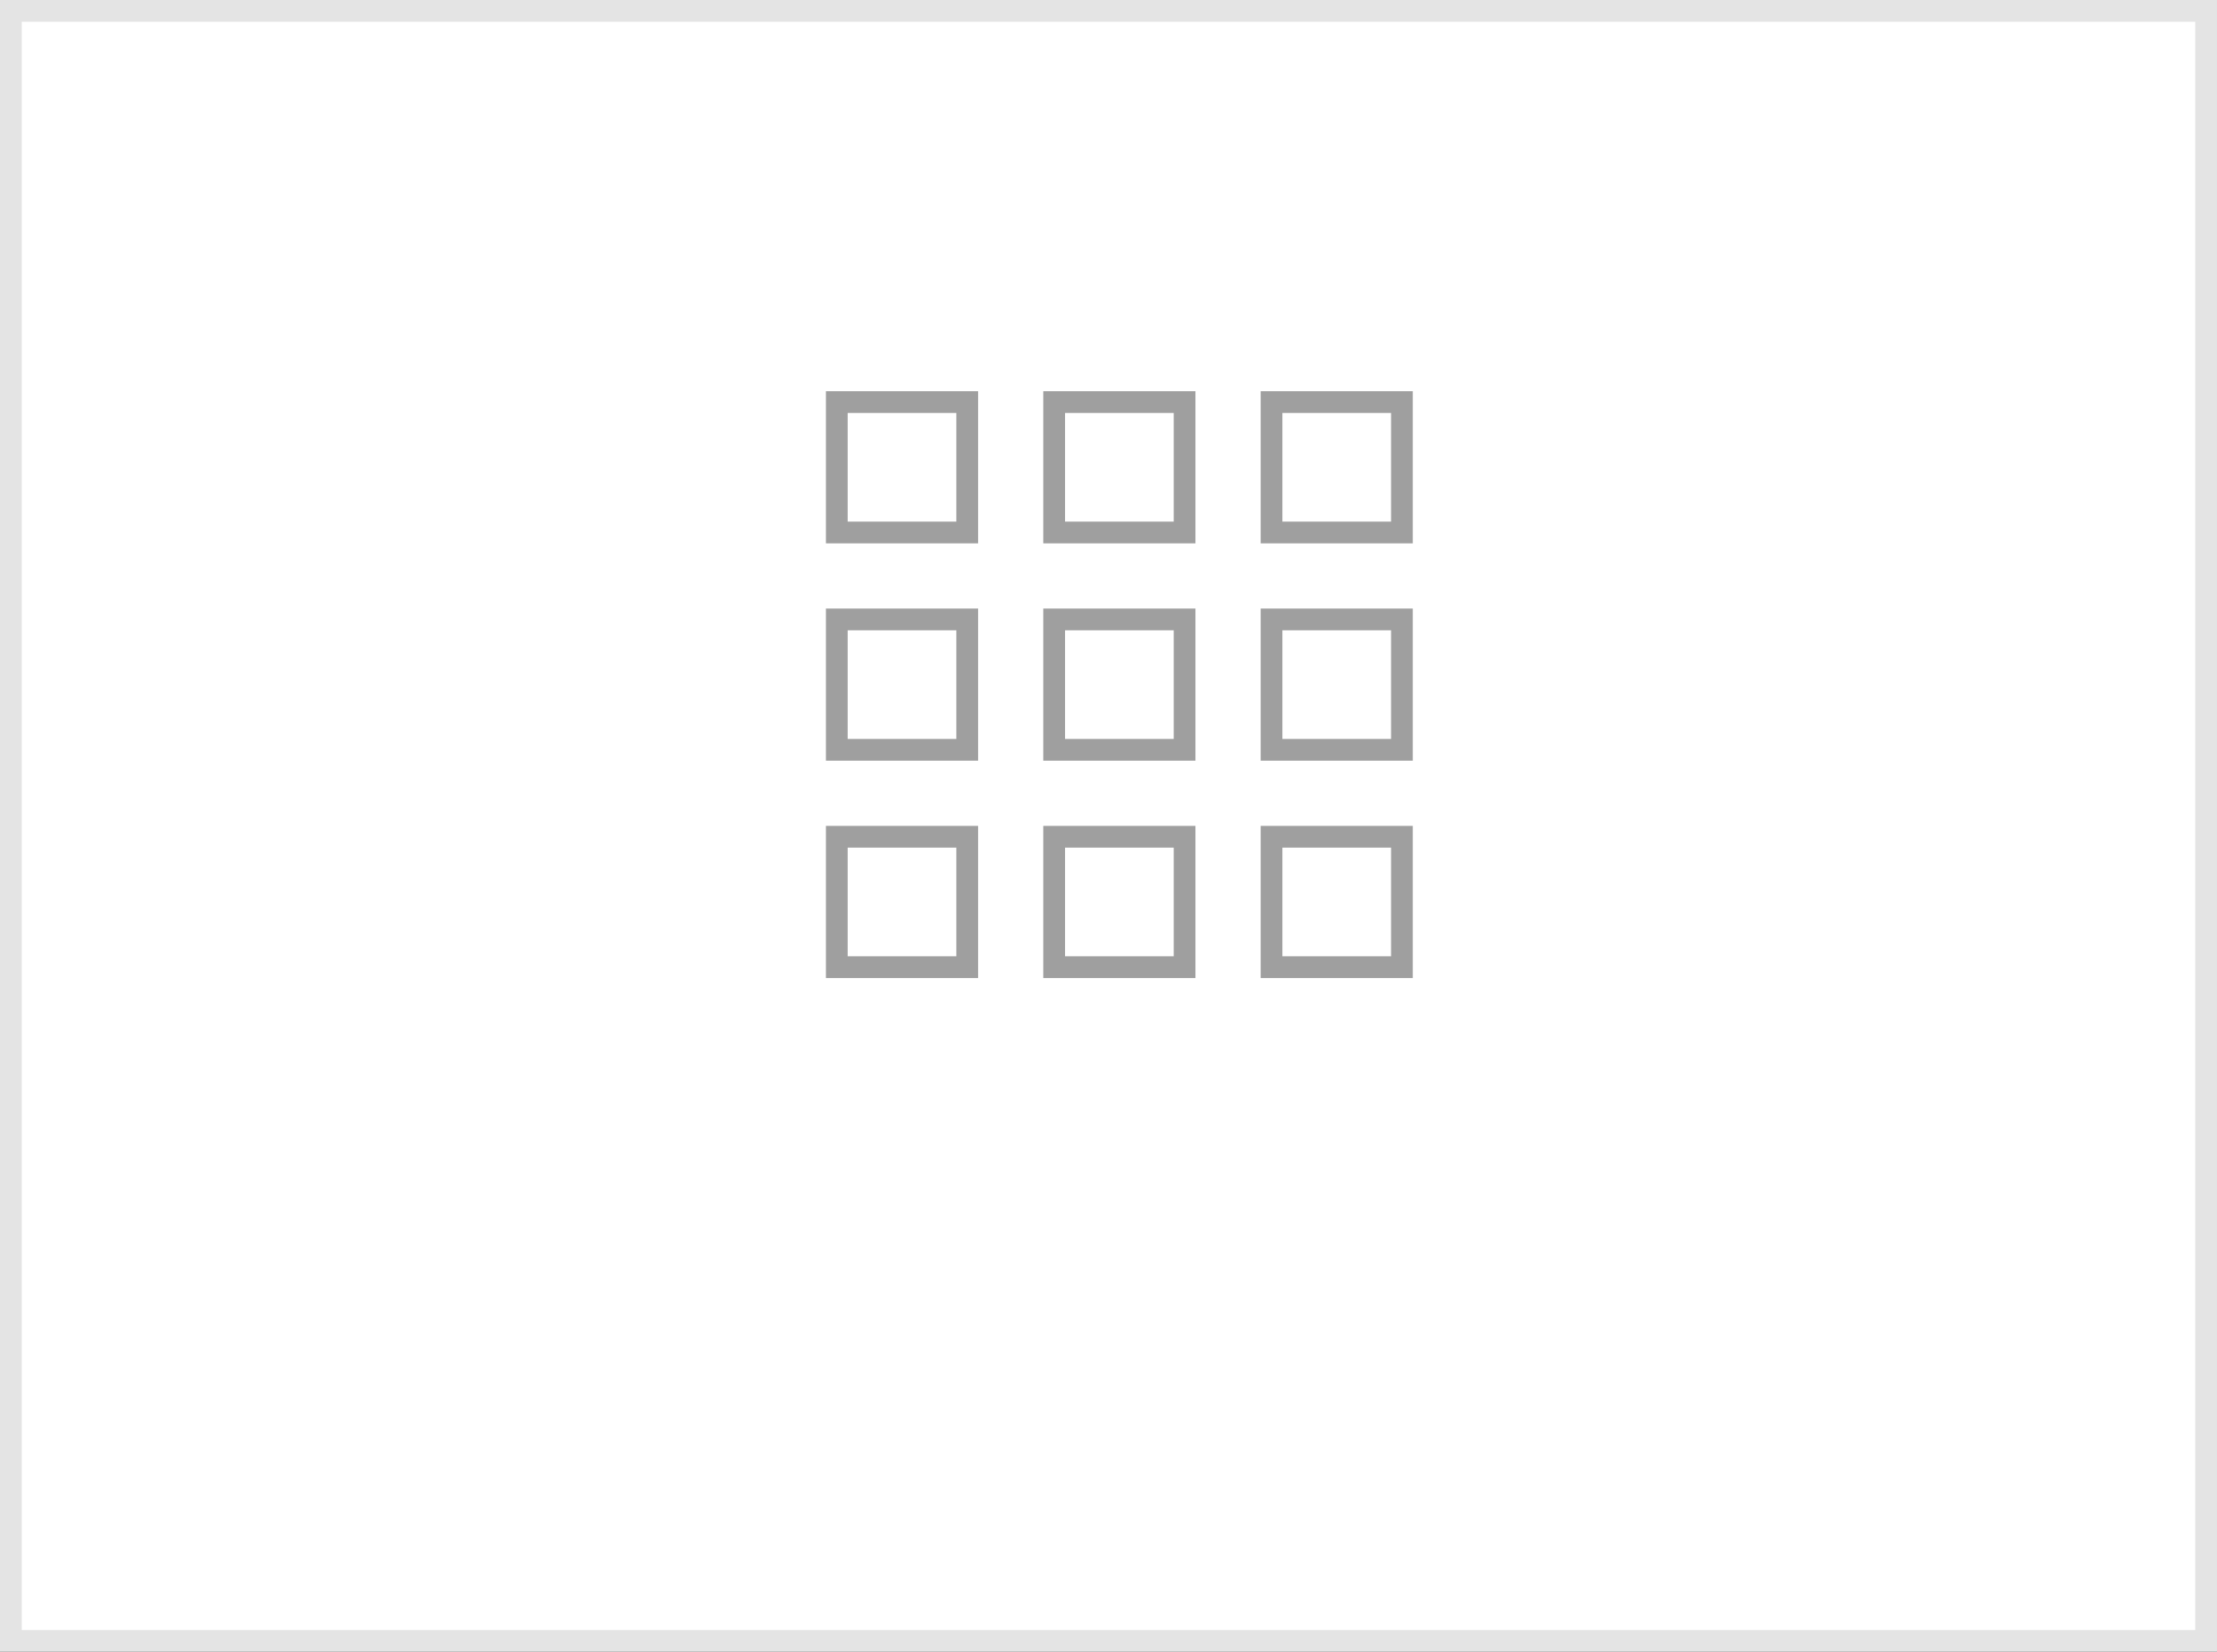 <?xml version="1.0" encoding="UTF-8"?>
<svg width="102px" height="76px" viewBox="0 0 102 76" version="1.1" xmlns="http://www.w3.org/2000/svg" xmlns:xlink="http://www.w3.org/1999/xlink">
    <rect x="0" y="0" width="102" height="76" fill="#333333" stroke="none"/>
    <!-- Generator: Sketch 63.1 (92452) - https://sketch.com -->
    <title>media/nomal@1x</title>
    <desc>Created with Sketch.</desc>
    <g id="media/nomal" stroke="none" stroke-width="1" fill="none" fill-rule="evenodd">
        <rect id="Rectangle" stroke="#E4E4E4" fill="#FFFFFF" x="0.5" y="0.5" width="101" height="75"></rect>
        <g id="Group-2" transform="translate(38, 18)" fill="#9F9F9F" fill-rule="nonzero">
            <path d="M7,7 L0,7 L0,0 L7,0 L7,7 Z M1,6 L6,6 L6,1 L1,1 L1,6 Z" id="Shape"></path>
            <path d="M7,17 L0,17 L0,10 L7,10 L7,17 Z M1,16 L6,16 L6,11 L1,11 L1,16 Z" id="Shape"></path>
            <path d="M7,27 L0,27 L0,20 L7,20 L7,27 Z M1,26 L6,26 L6,21 L1,21 L1,26 Z" id="Shape"></path>
            <path d="M17,7 L10,7 L10,0 L17,0 L17,7 Z M11,6 L16,6 L16,1 L11,1 L11,6 Z" id="Shape"></path>
            <path d="M17,17 L10,17 L10,10 L17,10 L17,17 Z M11,16 L16,16 L16,11 L11,11 L11,16 Z" id="Shape"></path>
            <path d="M17,27 L10,27 L10,20 L17,20 L17,27 Z M11,26 L16,26 L16,21 L11,21 L11,26 Z" id="Shape"></path>
            <path d="M27,7 L20,7 L20,0 L27,0 L27,7 Z M21,6 L26,6 L26,1 L21,1 L21,6 Z" id="Shape"></path>
            <path d="M27,17 L20,17 L20,10 L27,10 L27,17 Z M21,16 L26,16 L26,11 L21,11 L21,16 Z" id="Shape"></path>
            <path d="M27,27 L20,27 L20,20 L27,20 L27,27 Z M21,26 L26,26 L26,21 L21,21 L21,26 Z" id="Shape"></path>
        </g>
    </g>
</svg>